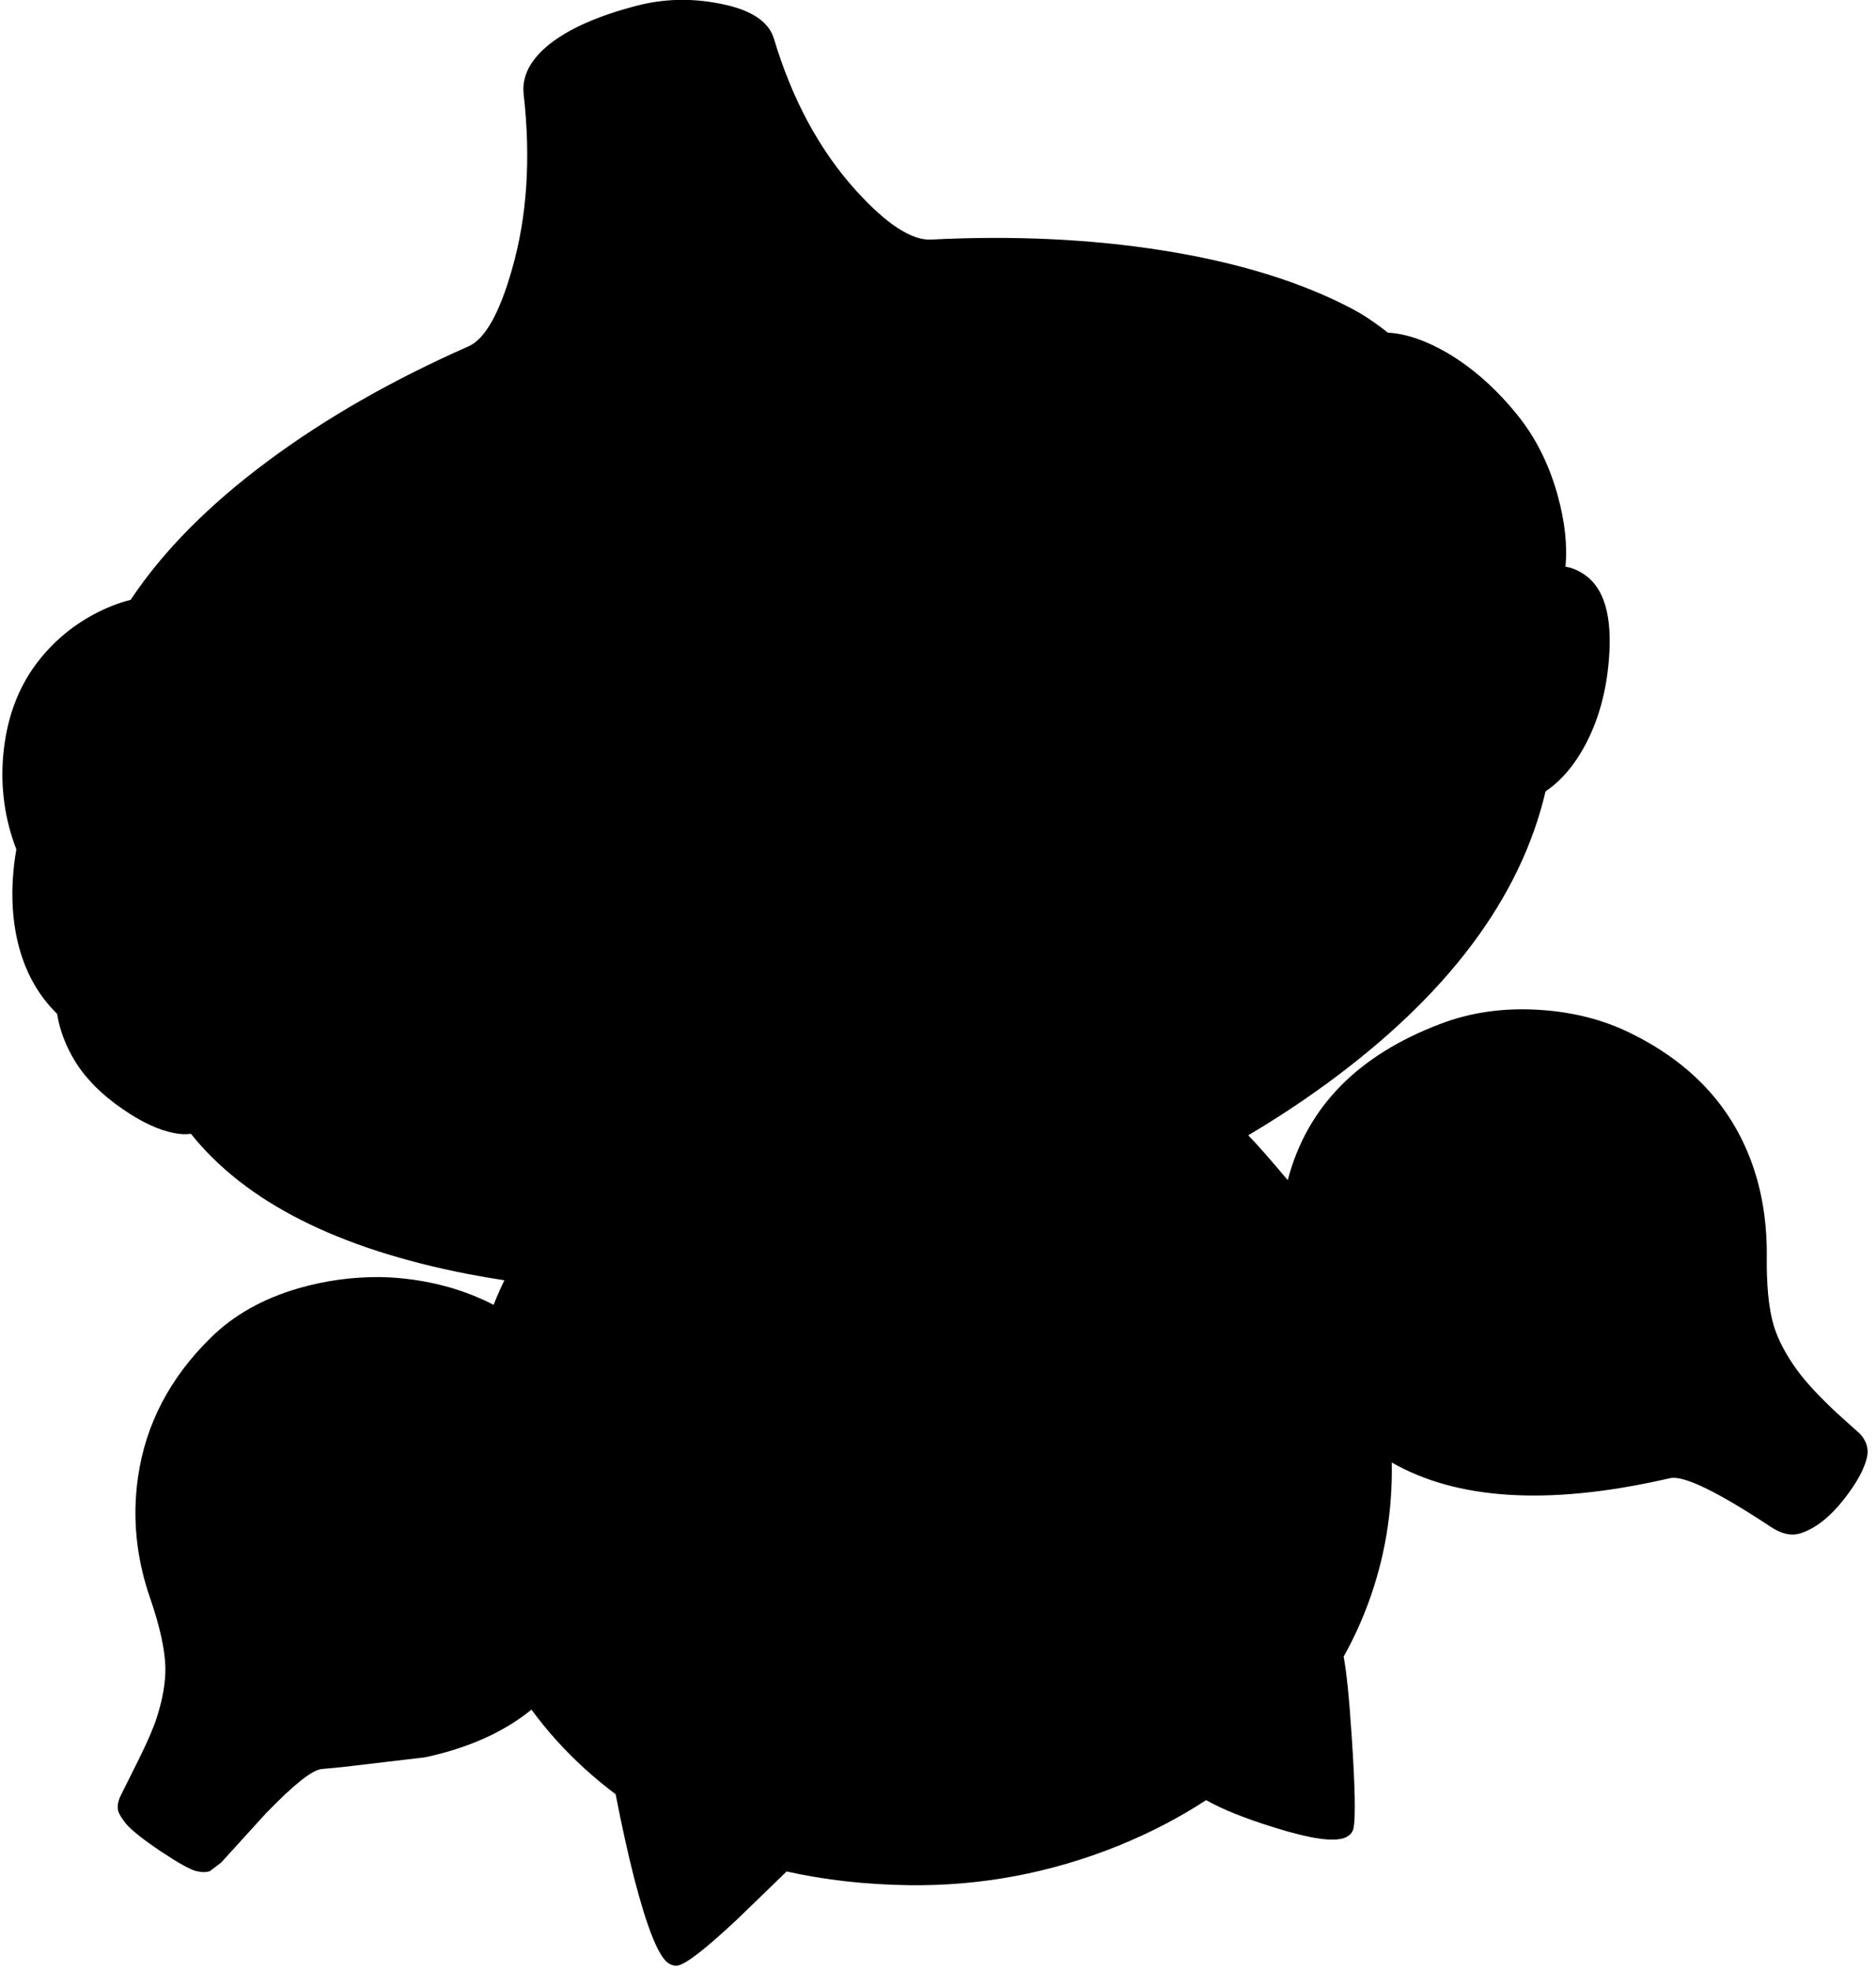 <?xml version="1.0" encoding="utf-8"?>
<!-- Generator: Adobe Illustrator 16.0.0, SVG Export Plug-In . SVG Version: 6.00 Build 0)  -->
<!DOCTYPE svg PUBLIC "-//W3C//DTD SVG 1.1//EN" "http://www.w3.org/Graphics/SVG/1.1/DTD/svg11.dtd">
<svg version="1.1" id="图层_1" xmlns="http://www.w3.org/2000/svg" xmlns:xlink="http://www.w3.org/1999/xlink" x="0px" y="0px"
	 width="319px" height="335px" viewBox="0 0 319 335" enable-background="new 0 0 319 335" xml:space="preserve">
<path d="M316.311,243.694l-3.946-3.546c-2.963-2.764-5.194-5.162-6.692-7.192c-1.998-2.73-3.363-5.328-4.096-7.792
	c-0.833-2.896-1.216-6.843-1.148-11.838c0.033-6.526-1.083-12.438-3.348-17.731c-3.695-8.69-10.305-15.367-19.828-20.028
	c-4.596-2.266-9.724-3.58-15.385-3.946c-6.127-0.399-11.787,0.399-16.982,2.397c-14.048,5.318-22.68,14.168-25.914,26.538
	c-2.936-3.501-5.18-6.05-6.718-7.626c4.553-2.697,8.959-5.58,13.202-8.673c20.663-15.055,33.102-31.646,37.354-49.77
	c2.756-1.866,5.093-4.65,7-8.37c2.132-4.162,3.396-8.94,3.797-14.335c0.532-7.059-0.816-11.737-4.046-14.035
	c-1.142-0.813-2.262-1.284-3.359-1.436c0.334-3.639-0.104-7.686-1.336-12.15c-1.466-5.261-3.746-9.806-6.843-13.636
	c-3.663-4.528-7.658-8.058-11.988-10.589c-3.633-2.106-6.982-3.235-10.056-3.411l-0.933-0.735c-1.764-1.332-3.463-2.431-5.094-3.297
	c-8.725-4.595-19.48-7.908-32.267-9.939c-12.254-1.931-25.356-2.547-39.309-1.848c-3.33,0.2-7.609-2.581-12.836-8.341
	c-6.194-6.859-10.839-15.45-13.936-25.773c-0.899-2.997-3.996-4.995-9.291-5.994c-4.795-0.933-9.44-0.816-13.935,0.35
	c-6.593,1.698-11.588,3.896-14.984,6.593c-3.263,2.63-4.712,5.478-4.346,8.541c1.232,10.922,0.566,20.828-1.998,29.719
	c-2.131,7.459-4.578,11.804-7.342,13.037c-12.919,5.694-24.291,12.187-34.114,19.479c-10.096,7.485-17.886,15.357-23.377,23.614
	c-2.094,0.534-4.208,1.37-6.341,2.508c-3.929,2.131-7.209,4.978-9.84,8.541c-3.13,4.262-4.961,9.407-5.494,15.434
	c-0.475,5.52,0.275,10.827,2.234,15.924c-0.95,5.559-0.896,10.707,0.164,15.443c1.166,5.085,3.428,9.249,6.768,12.507
	c0.449,2.81,1.488,5.534,3.122,8.172c1.832,2.93,4.495,5.594,7.992,7.991c3.163,2.198,6.077,3.563,8.741,4.096
	c1.109,0.229,2.074,0.269,2.902,0.129c9.252,11.587,24.975,19.541,47.196,23.847c2.021,0.39,4.058,0.729,6.102,1.043
	c-0.466,0.991-0.925,1.987-1.357,3.002c-0.167,0.393-0.31,0.784-0.47,1.177c-2.324-1.205-4.878-2.216-7.671-3.024
	c-3.863-1.065-7.742-1.632-11.638-1.698c-4.729-0.033-9.34,0.6-13.835,1.897c-6.094,1.766-11.088,4.579-14.984,8.441
	c-6.926,6.793-11.039,14.668-12.337,23.625c-0.999,6.894-0.316,13.753,2.048,20.579c1.632,4.729,2.498,8.608,2.598,11.638
	c0.066,2.564-0.417,5.444-1.449,8.641c-0.466,1.532-1.465,3.863-2.997,6.993l-3.046,6.094c-0.533,1.032-0.716,1.948-0.55,2.747
	c0.167,0.6,0.616,1.349,1.349,2.248c0.966,1.132,2.964,2.713,5.994,4.744c2.964,1.965,4.945,3.064,5.944,3.297
	c0.933,0.233,1.715,0.233,2.348,0l1.898-1.448l7.542-8.292c4.695-4.861,7.859-7.392,9.49-7.592l3.646-0.35l13.985-1.648
	c7.368-1.578,13.398-4.283,18.102-8.104c2.611,3.569,5.627,6.924,9.069,10.052c1.686,1.531,3.435,2.968,5.239,4.321
	c1.037,5.334,2.087,10.092,3.152,14.26c2.198,8.49,4.129,13.303,5.794,14.435c0.633,0.399,1.199,0.532,1.698,0.399
	c1.432-0.299,4.778-2.914,10.04-7.842l8.391-8.123c6.482,1.445,13.402,2.231,20.778,2.329c12.254,0.167,24.125-2.064,35.613-6.692
	c5.396-2.185,10.373-4.778,14.949-7.761c2.69,1.541,6.557,3.096,11.623,4.663c6.16,1.932,10.172,2.498,12.037,1.699
	c0.799-0.367,1.266-0.899,1.398-1.599c0.366-1.798,0.267-6.96-0.3-15.483c-0.422-6.488-0.882-11.045-1.379-13.672
	c1.624-2.893,3.016-5.91,4.177-9.055c2.82-7.614,4.146-15.591,4.011-23.924c11.049,6.314,26.392,7.301,46.036,2.945l1.35-0.3
	c2.33-0.433,7.941,2.281,16.832,8.142c1.932,1.332,3.68,1.748,5.244,1.249c2.564-0.8,5.078-2.78,7.542-5.944
	c2.098-2.697,3.363-5.027,3.796-6.992C317.792,246.242,317.409,244.927,316.311,243.694z"/>
</svg>
